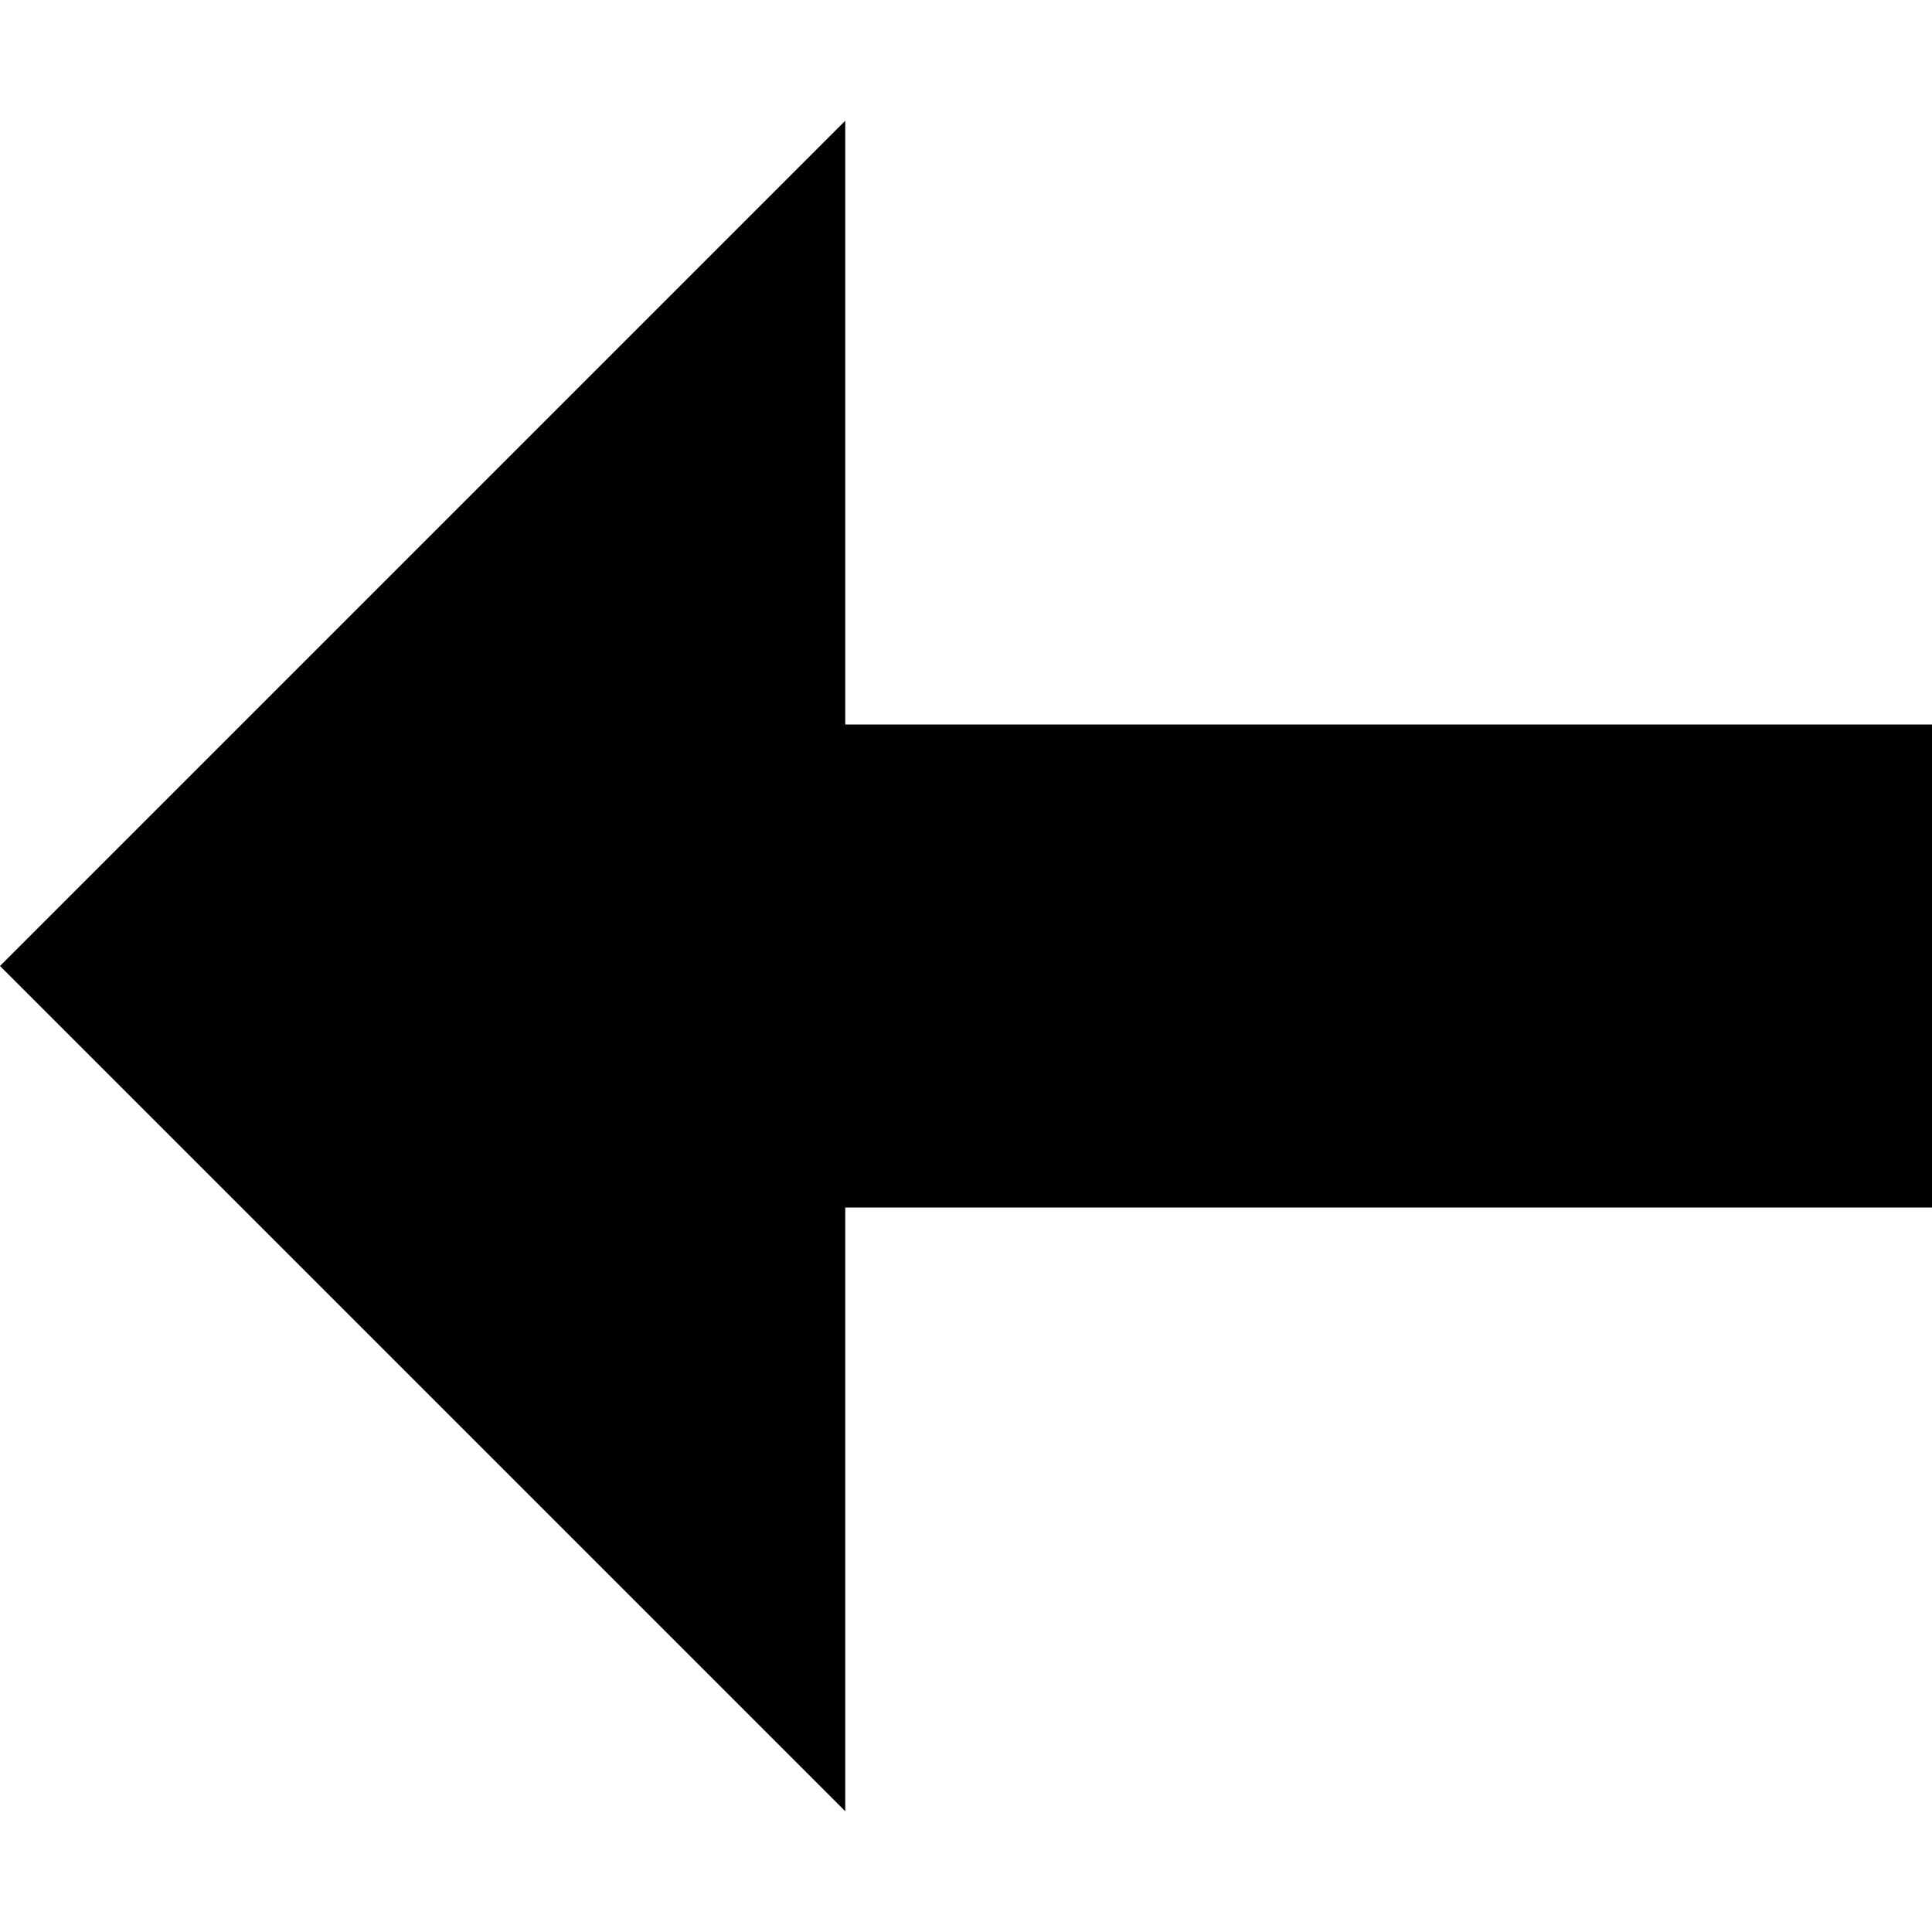 <svg version="1.1" xmlns="http://www.w3.org/2000/svg" data-icon="arrow-thick-left-fill-large" width="16" height="16" class="iconic iconic-arrow-thick iconic-size-sm iconic-arrow-thick-left-fill-large" viewBox="0 0 16 16">
  <g>
    <title>Arrow Thick Left Fill Large</title>
  </g>
  <g data-width="16" data-height="14" data-default-max-height="16" class="iconic-container" transform=" translate(0 1)">
    <path stroke="#000" stroke-width="4" stroke-miterlimit="10" class="iconic-arrow-thick-stem iconic-property-stroke" d="M0 8h13" fill="none" transform=" rotate(180 8 8 ) translate(0 1)"></path>
    <path class="iconic-arrow-thick-head iconic-arrow-thick-head-fill-large iconic-property-fill" d="M16 8l-7 7v-14z" display="inline" transform=" rotate(180 8 8 ) translate(0 1)"></path>
  </g>
</svg>